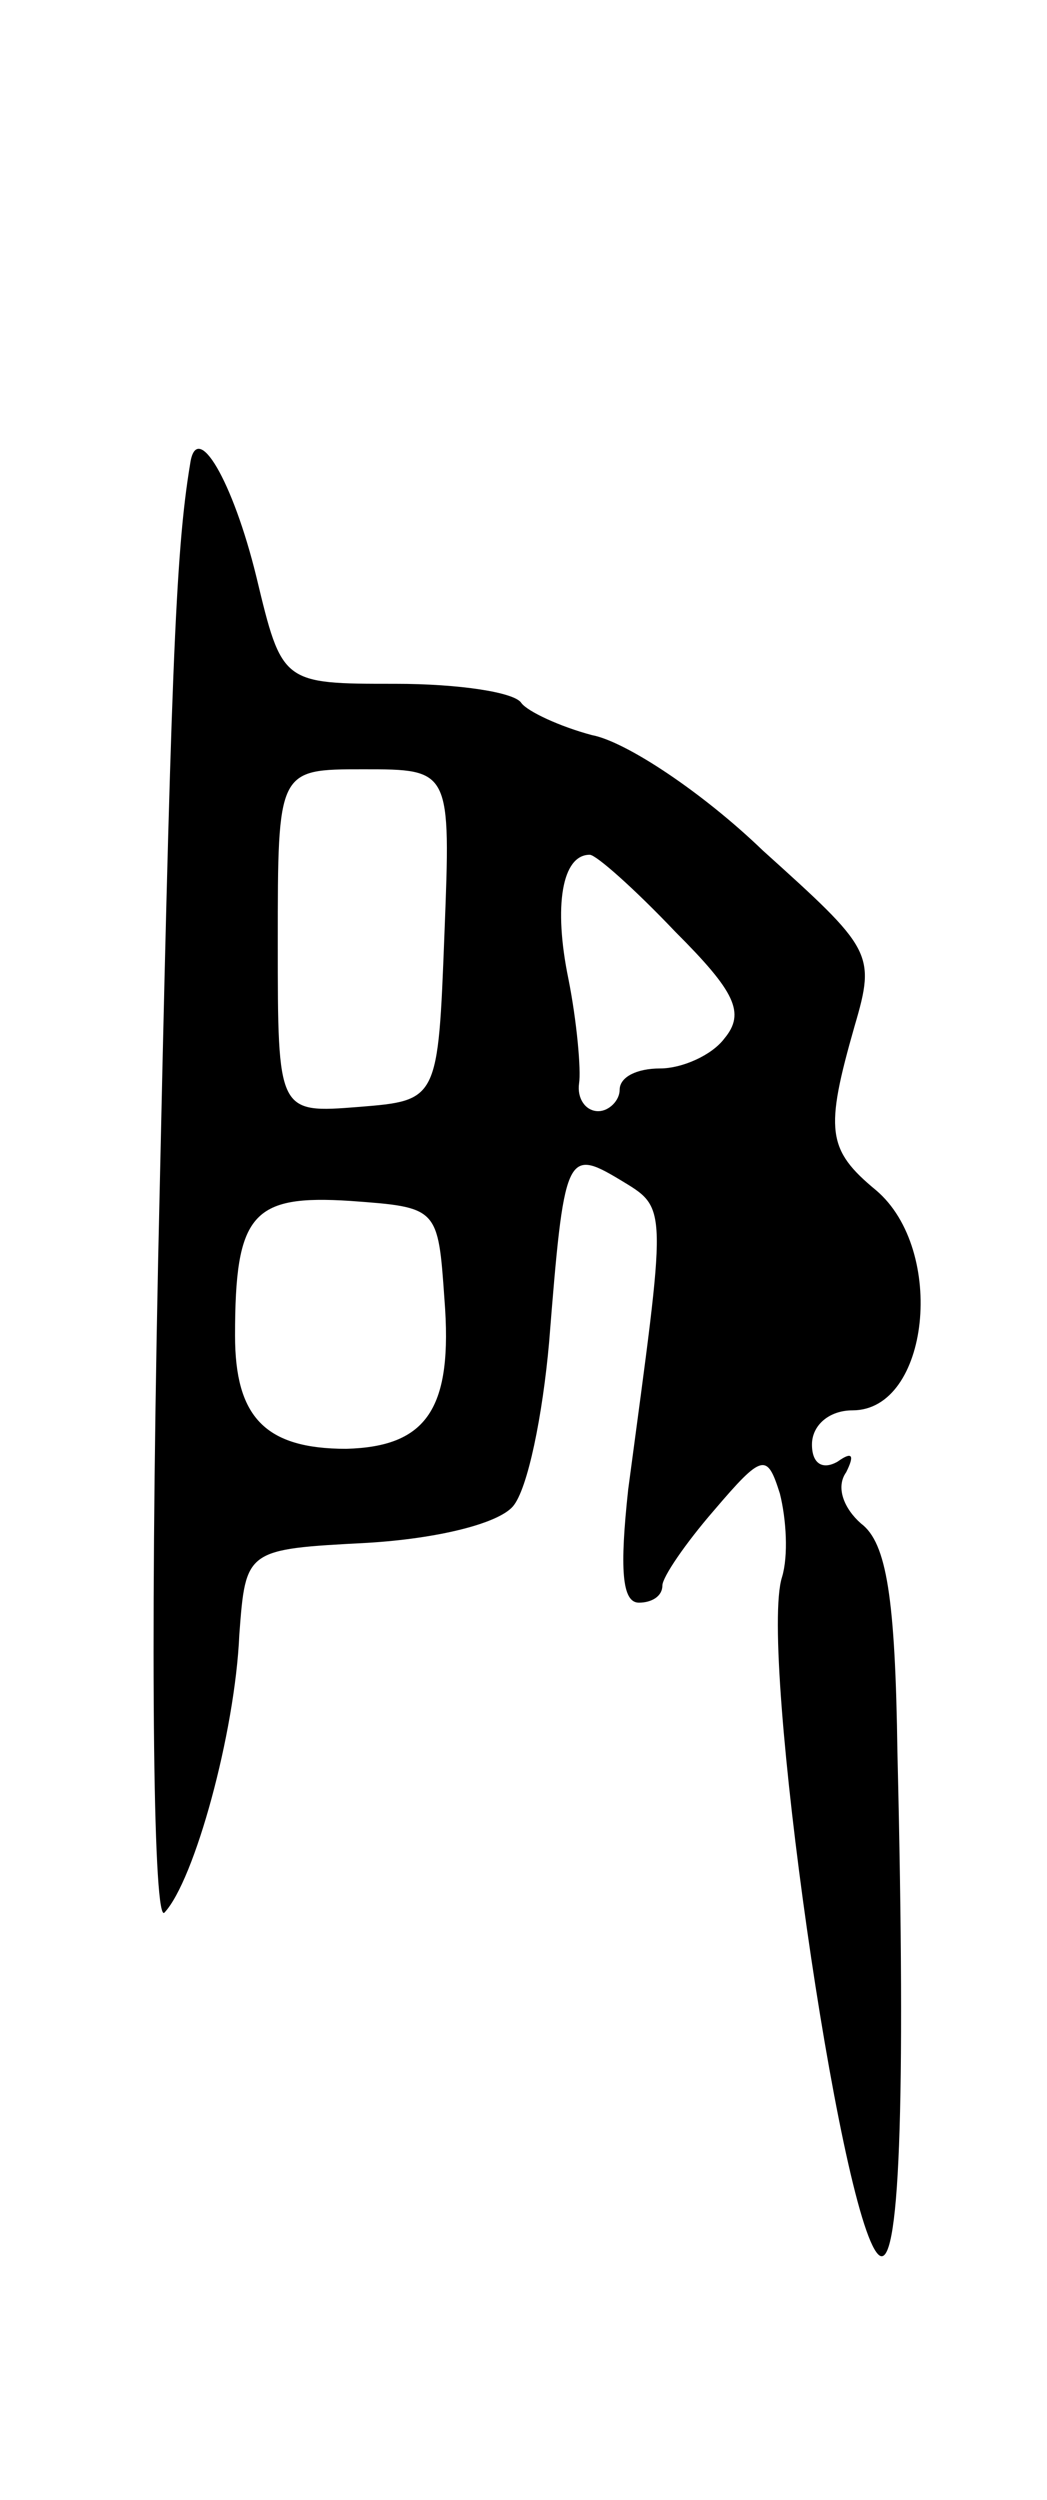<svg version="1.0" xmlns="http://www.w3.org/2000/svg"
 width="49pt" height="117pt" viewBox="0 0 49 117"
 preserveAspectRatio="xMidYMid meet">
<g transform="translate(0,117) scale(0.1,-0.1)"
fill="#000000" stroke="none">
<path d="M89 953 c-7 -42 -9 -99 -15 -373 -4 -194 -2 -311 3 -305 14 15 33 84
35 130 3 40 3 40 60 43 33 2 61 9 68 17 7 8 14 43 17 77 7 88 8 91 33 76 23
-14 22 -10 4 -145 -4 -37 -3 -53 5 -53 6 0 11 3 11 8 0 4 11 20 24 35 23 27
25 27 31 8 3 -12 4 -29 1 -39 -11 -34 27 -299 45 -317 10 -10 13 68 9 235 -1
72 -5 98 -17 107 -8 7 -12 17 -7 24 4 8 3 10 -4 5 -7 -4 -12 -1 -12 8 0 9 8
16 19 16 36 0 44 75 11 103 -23 19 -24 28 -10 77 10 34 8 36 -43 82 -28 27
-64 51 -80 54 -15 4 -30 11 -33 15 -3 5 -29 9 -59 9 -53 0 -53 0 -65 50 -11
45 -28 74 -31 53z m119 -220 c-3 -78 -3 -78 -40 -81 -38 -3 -38 -3 -38 77 0
81 0 81 40 81 41 0 41 0 38 -77z m108 1 c28 -28 33 -38 23 -50 -6 -8 -20 -14
-30 -14 -11 0 -19 -4 -19 -10 0 -5 -5 -10 -10 -10 -6 0 -10 6 -9 13 1 6 -1 29
-5 49 -7 34 -3 58 10 58 3 0 21 -16 40 -36z m-108 -172 c4 -51 -8 -69 -46 -70
-38 0 -52 15 -52 53 0 57 8 66 54 63 41 -3 41 -3 44 -46z"/>
</g>
</svg>
